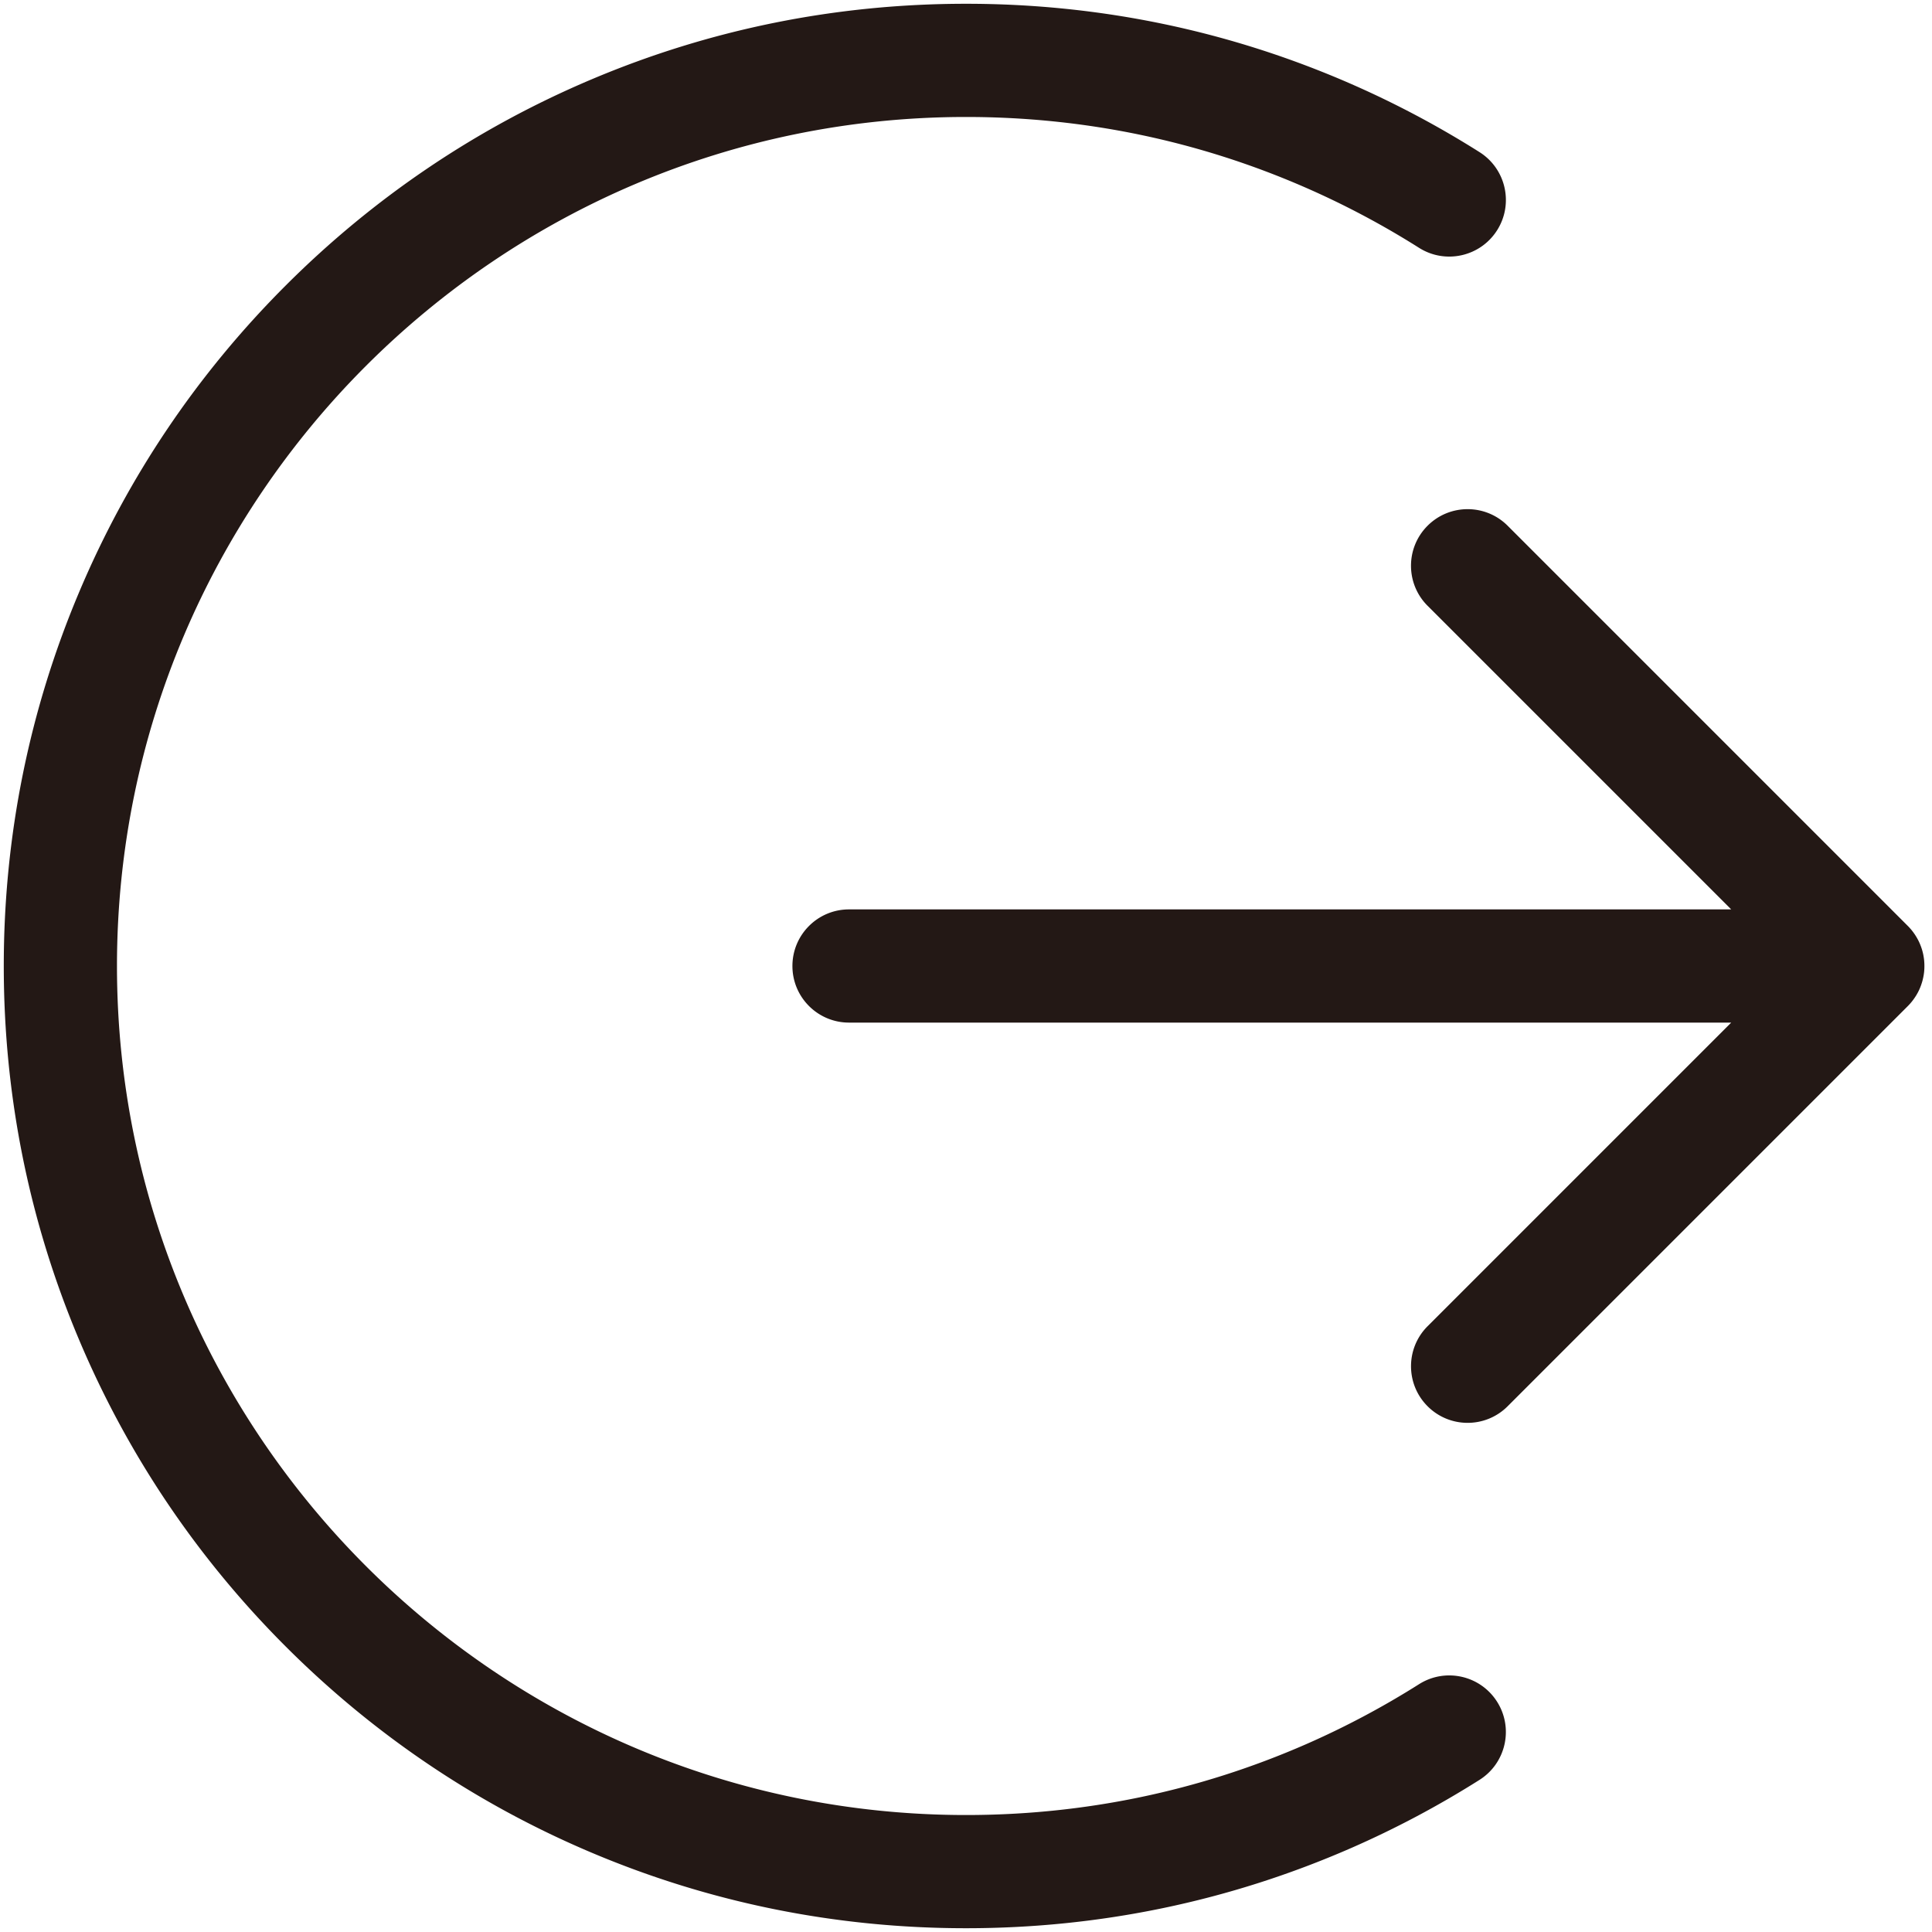<?xml version="1.0" standalone="no"?><!DOCTYPE svg PUBLIC "-//W3C//DTD SVG 1.1//EN" "http://www.w3.org/Graphics/SVG/1.1/DTD/svg11.dtd"><svg t="1726574486521" class="icon" viewBox="0 0 1024 1024" version="1.1" xmlns="http://www.w3.org/2000/svg" p-id="5257" xmlns:xlink="http://www.w3.org/1999/xlink" width="200" height="200"><path d="M752.12 892.66a451.522 451.522 0 0 1-60 31.86C635.23 949.39 574.63 962 512 962 263.87 962 62 760.13 62 512S263.87 62 512 62c62.63 0 123.23 12.61 180.12 37.49a450.288 450.288 0 0 1 60 31.86c14 8.85 32.53 4.68 41.39-9.33 8.85-14 4.68-32.53-9.33-41.39a510.668 510.668 0 0 0-68.02-36.12C651.65 16.3 582.96 2 512 2c-68.84 0-135.63 13.49-198.52 40.09-60.73 25.69-115.27 62.46-162.1 109.28-46.83 46.83-83.6 101.37-109.28 162.1C15.49 376.37 2 443.16 2 512s13.49 135.63 40.09 198.52c25.69 60.73 62.46 115.27 109.28 162.1 46.83 46.83 101.37 83.6 162.1 109.29 62.9 26.6 129.69 40.09 198.52 40.09 70.96 0 139.65-14.3 204.16-42.51a509.51 509.51 0 0 0 68.02-36.12c14-8.85 18.18-27.38 9.33-41.39-8.85-14-27.38-18.18-41.38-9.32z" fill="#231815" p-id="5258"></path><path d="M1012.24 532.13c0.14-0.15 0.27-0.31 0.4-0.46 0.19-0.21 0.37-0.43 0.55-0.65 0.18-0.21 0.34-0.43 0.51-0.65 0.13-0.17 0.26-0.33 0.38-0.5 0.18-0.25 0.36-0.5 0.53-0.75 0.1-0.15 0.21-0.29 0.31-0.44 0.17-0.26 0.34-0.53 0.51-0.79 0.09-0.15 0.19-0.3 0.28-0.45 0.16-0.26 0.31-0.53 0.45-0.79 0.09-0.16 0.19-0.33 0.28-0.49 0.13-0.25 0.26-0.5 0.39-0.76 0.1-0.19 0.19-0.38 0.28-0.57 0.11-0.23 0.21-0.46 0.31-0.7 0.1-0.22 0.2-0.44 0.29-0.67 0.09-0.21 0.16-0.41 0.24-0.62 0.1-0.26 0.2-0.51 0.29-0.77l0.18-0.54c0.1-0.29 0.19-0.58 0.28-0.87 0.05-0.16 0.09-0.32 0.14-0.48 0.09-0.31 0.18-0.62 0.25-0.94a7.1 7.1 0 0 0 0.1-0.45c0.08-0.33 0.15-0.65 0.22-0.98 0.03-0.15 0.05-0.3 0.08-0.45 0.06-0.33 0.12-0.65 0.17-0.98 0.03-0.17 0.04-0.35 0.07-0.52 0.04-0.31 0.08-0.61 0.11-0.92 0.02-0.23 0.04-0.47 0.05-0.71 0.02-0.25 0.04-0.5 0.05-0.75 0.02-0.44 0.03-0.87 0.03-1.31V512v-0.16c0-0.44-0.01-0.88-0.03-1.32-0.01-0.25-0.04-0.5-0.05-0.75-0.02-0.24-0.03-0.48-0.05-0.71-0.03-0.31-0.07-0.61-0.11-0.91a8.49 8.49 0 0 0-0.07-0.53c-0.05-0.33-0.11-0.65-0.16-0.97-0.03-0.15-0.05-0.31-0.08-0.46-0.06-0.33-0.14-0.65-0.21-0.97-0.04-0.15-0.07-0.31-0.11-0.46-0.08-0.31-0.16-0.62-0.25-0.93-0.05-0.17-0.09-0.33-0.14-0.5-0.09-0.29-0.18-0.57-0.28-0.85-0.06-0.19-0.12-0.37-0.19-0.56-0.09-0.25-0.19-0.51-0.29-0.76-0.08-0.21-0.16-0.42-0.25-0.64-0.09-0.22-0.19-0.44-0.28-0.65-0.11-0.24-0.21-0.48-0.32-0.71-0.09-0.19-0.18-0.37-0.27-0.55-0.13-0.26-0.26-0.52-0.4-0.77-0.09-0.16-0.18-0.32-0.26-0.47-0.15-0.27-0.31-0.54-0.47-0.81-0.09-0.14-0.18-0.28-0.26-0.42-0.17-0.27-0.34-0.55-0.52-0.82-0.09-0.14-0.19-0.28-0.29-0.41-0.18-0.26-0.36-0.52-0.55-0.78-0.12-0.16-0.24-0.31-0.35-0.46l-0.54-0.69c-0.16-0.2-0.33-0.39-0.5-0.58-0.15-0.17-0.3-0.35-0.45-0.52-0.33-0.37-0.67-0.73-1.02-1.08L799.08 278.65c-11.71-11.71-30.71-11.71-42.43 0-11.72 11.72-11.72 30.71 0 42.43L917.57 482H450c-16.57 0-30 13.43-30 30s13.43 30 30 30h467.57L756.66 702.92c-11.72 11.72-11.72 30.71 0 42.43a29.91 29.91 0 0 0 21.21 8.79c7.67 0 15.36-2.93 21.21-8.79l212.12-212.12c0.36-0.36 0.7-0.73 1.04-1.1z" fill="#231815" p-id="5259"></path></svg>